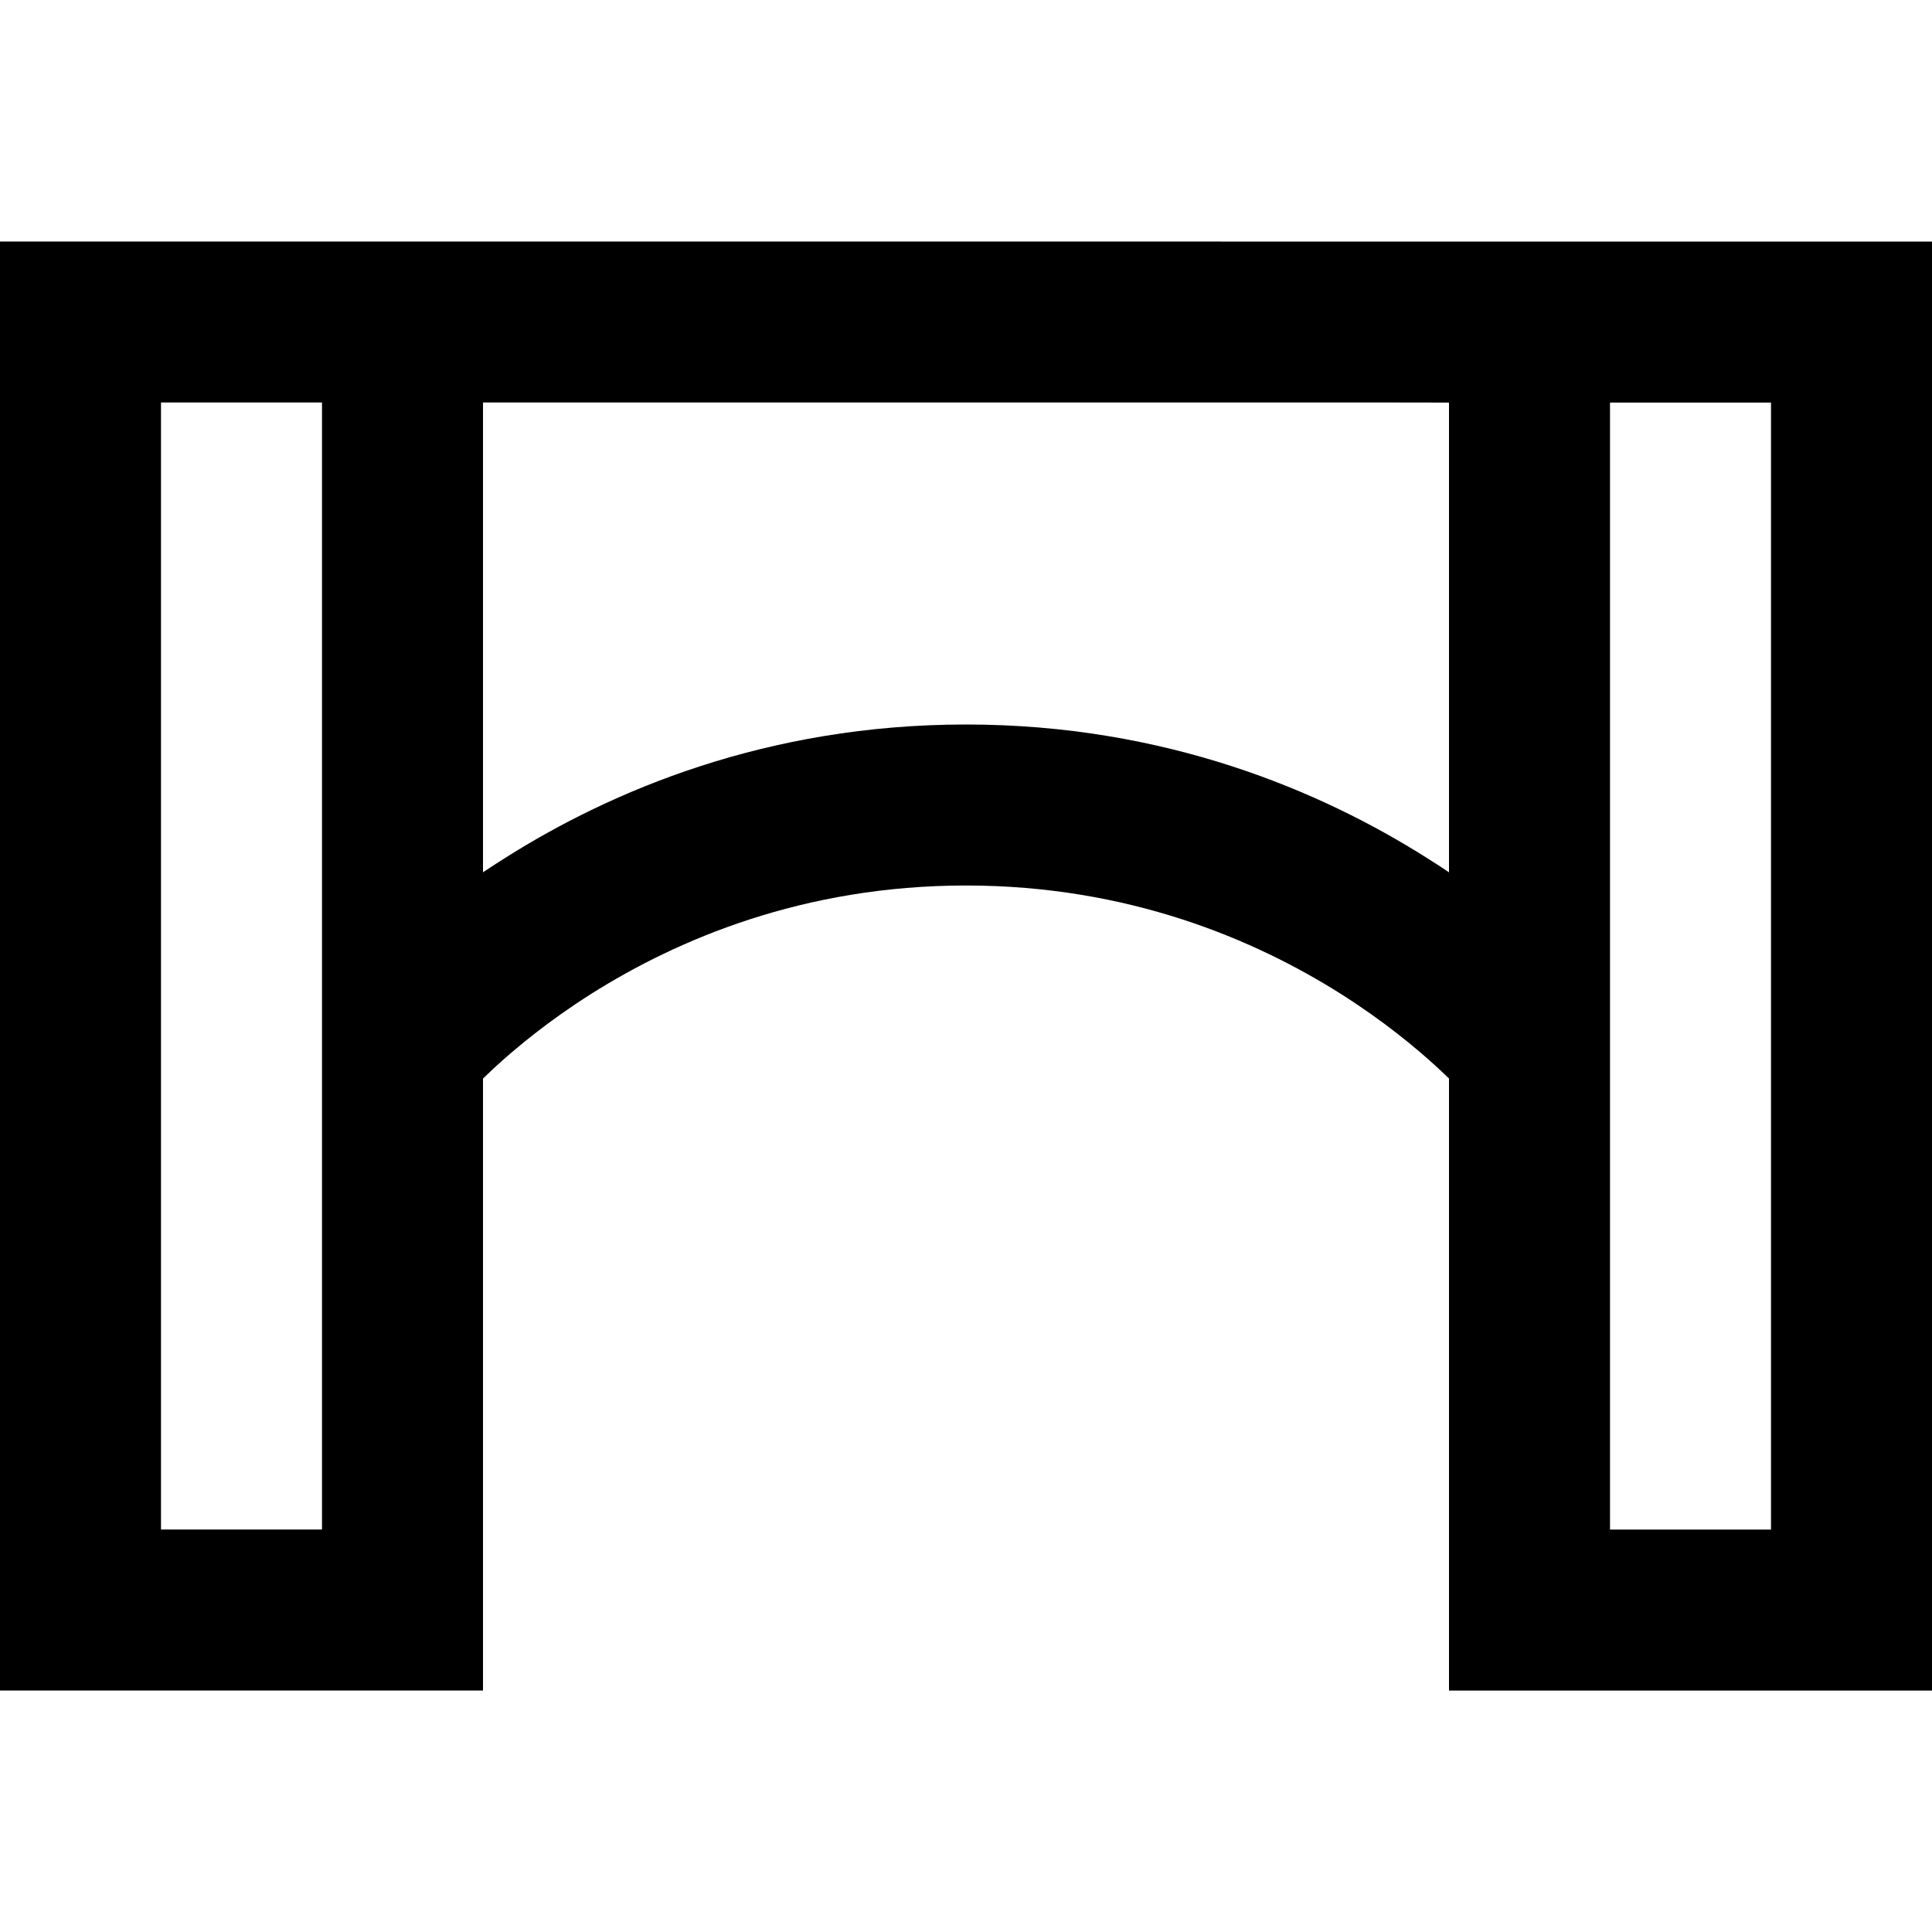 <svg width="24" height="24" viewBox="0 0 24 24" fill="none" xmlns="http://www.w3.org/2000/svg">
    <path
        d="M0 3C8 3 16 3.001 24 3.001V21.001H18V13.398C17.959 13.358 17.913 13.314 17.861 13.266C17.593 13.019 17.188 12.683 16.654 12.345C15.586 11.671 14.019 11 12 11C9.981 11 8.414 11.671 7.346 12.345C6.812 12.683 6.407 13.019 6.139 13.266C6.088 13.314 6.041 13.358 6 13.398V21H0V3ZM6 10.836C6.09 10.776 6.182 10.715 6.279 10.655C7.586 9.829 9.519 9 12 9C14.481 9 16.414 9.829 17.721 10.655C17.818 10.715 17.91 10.776 18 10.836V5.001L17.375 5C16.25 5 14.5 5 12 5H6V10.836ZM20 5.001V19.001H22V5.001H20ZM4 5H2V19H4V5Z"
        fill="black" />
</svg>
